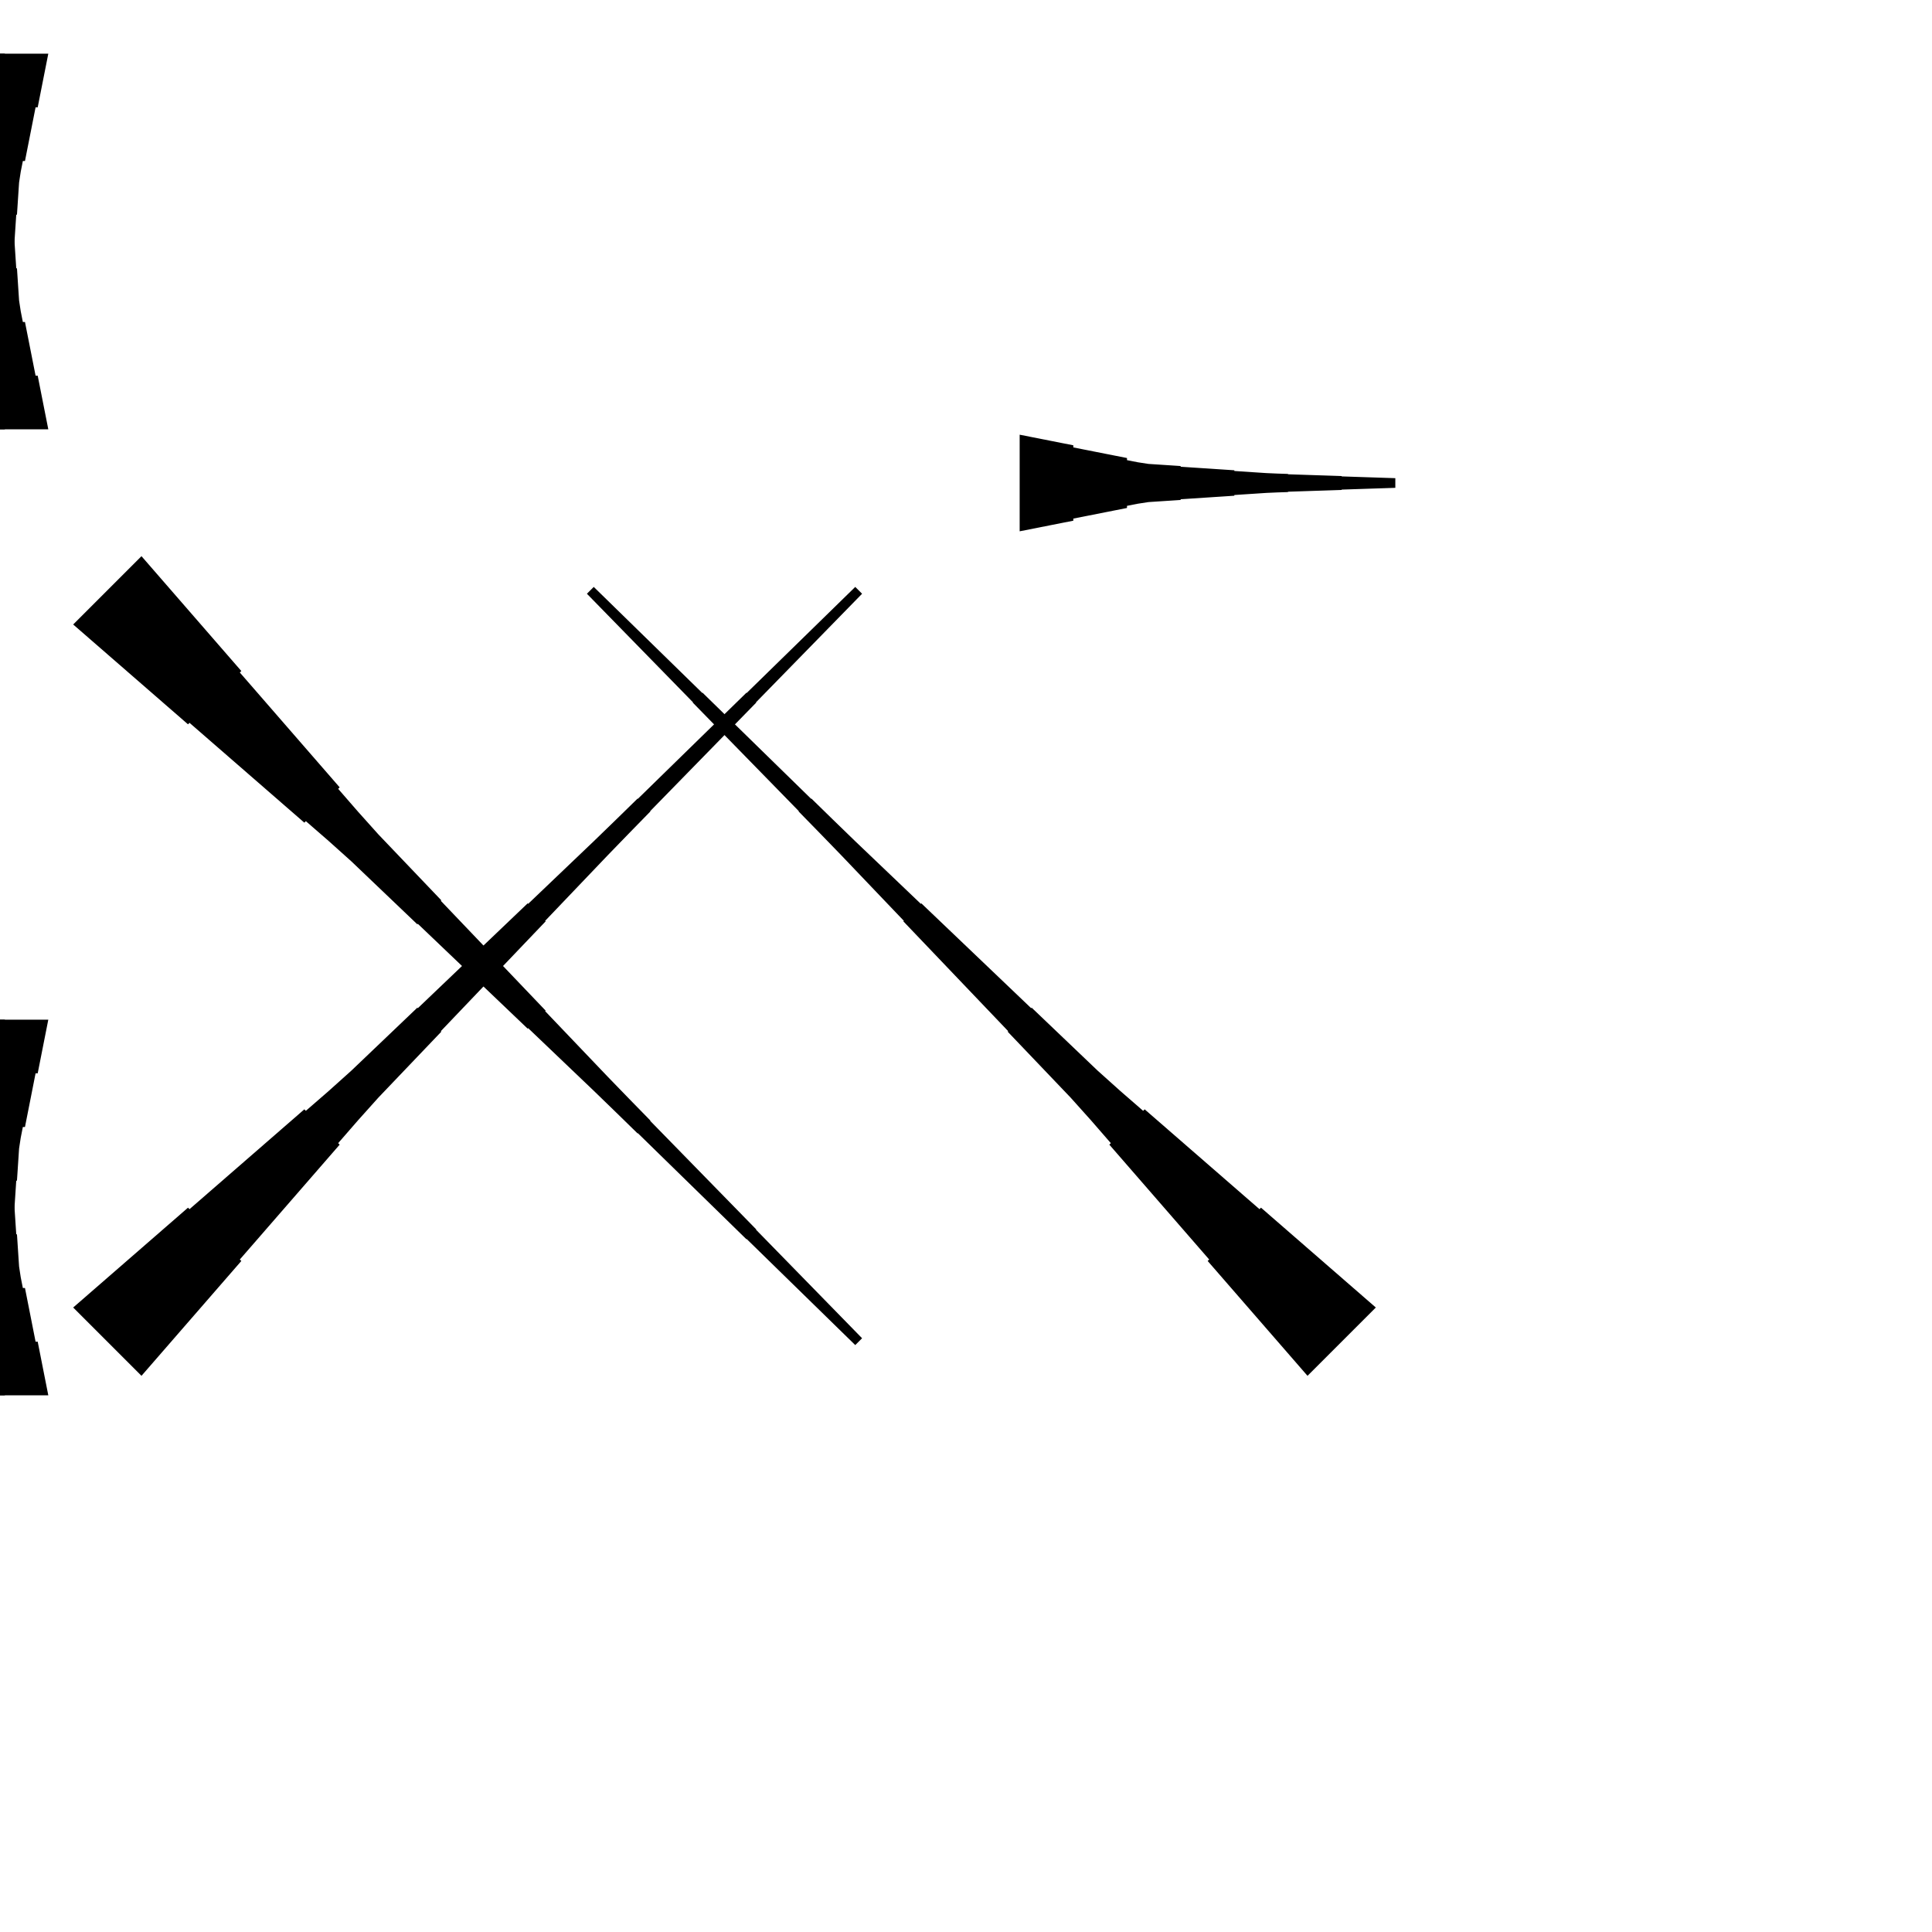 <?xml version="1.0" encoding="UTF-8"?>
<!-- Flat -->
<svg version="1.1" xmlns="http://www.w3.org/2000/svg" xmlns:xlink="http://www.w3.org/1999/xlink" width="283.465pt" height="283.465pt" viewBox="0 0 283.465 283.465">
<title>Untitled</title>
<polygon points="191.839 201.861 188.91 198.492 185.98 195.122 183.051 191.753 180.121 188.383 177.191 185.013 177.411 184.793 174.482 181.424 171.552 178.054 168.623 174.685 165.693 171.315 162.763 167.945 162.983 167.725 160.054 164.356 157.075 161.035 153.999 157.812 150.923 154.589 147.846 151.366 147.92 151.293 144.843 148.07 141.767 144.847 138.691 141.624 135.615 138.401 132.538 135.178 132.612 135.105 129.535 131.882 126.459 128.659 123.383 125.436 120.282 122.238 117.169 119.051 117.206 119.015 114.093 115.828 110.98 112.642 107.867 109.456 104.754 106.27 101.641 103.083 101.678 103.047 98.565 99.86 95.452 96.674 92.339 93.488 89.226 90.302 86.113 87.115 87.115 86.113 90.302 89.226 93.488 92.339 96.674 95.452 99.86 98.565 103.047 101.678 103.083 101.641 106.27 104.754 109.456 107.867 112.642 110.98 115.828 114.093 119.015 117.206 119.051 117.169 122.238 120.282 125.436 123.383 128.659 126.459 131.882 129.535 135.105 132.612 135.178 132.538 138.401 135.615 141.624 138.691 144.847 141.767 148.07 144.843 151.293 147.92 151.366 147.846 154.589 150.923 157.812 153.999 161.035 157.075 164.356 160.054 167.725 162.983 167.945 162.763 171.315 165.693 174.685 168.623 178.054 171.552 181.424 174.482 184.793 177.411 185.013 177.191 188.383 180.121 191.753 183.051 195.122 185.98 198.492 188.91 201.861 191.839" fill="rgba(0,0,0,1)" />
<polygon points="-7.087 62.992 -6.776 61.417 -6.464 59.843 -6.153 58.268 -5.842 56.693 -5.531 55.118 -5.22 55.118 -4.909 53.543 -4.598 51.968 -4.287 50.394 -3.975 48.819 -3.664 47.244 -3.353 47.244 -3.042 45.669 -2.8 44.094 -2.696 42.52 -2.593 40.945 -2.489 39.37 -2.385 39.37 -2.281 37.795 -2.178 36.221 -2.074 34.646 -1.97 33.071 -1.867 31.496 -1.763 31.496 -1.659 29.921 -1.556 28.346 -1.452 26.772 -1.383 25.197 -1.331 23.622 -1.279 23.622 -1.227 22.047 -1.175 20.472 -1.123 18.898 -1.072 17.323 -1.02 15.748 -0.968 15.748 -0.916 14.173 -0.864 12.598 -0.812 11.024 -0.76 9.449 -0.709 7.874 0.709 7.874 0.76 9.449 0.812 11.024 0.864 12.598 0.916 14.173 0.968 15.748 1.02 15.748 1.072 17.323 1.123 18.898 1.175 20.472 1.227 22.047 1.279 23.622 1.331 23.622 1.383 25.197 1.452 26.772 1.556 28.346 1.659 29.921 1.763 31.496 1.867 31.496 1.97 33.071 2.074 34.646 2.178 36.221 2.281 37.795 2.385 39.37 2.489 39.37 2.593 40.945 2.696 42.52 2.8 44.094 3.042 45.669 3.353 47.244 3.664 47.244 3.975 48.819 4.287 50.394 4.598 51.968 4.909 53.543 5.22 55.118 5.531 55.118 5.842 56.693 6.153 58.268 6.464 59.843 6.776 61.417 7.087 62.992" fill="rgba(0,0,0,1)" />
<polygon points="7.087 7.874 6.776 9.449 6.464 11.024 6.153 12.598 5.842 14.173 5.531 15.748 5.22 15.748 4.909 17.323 4.598 18.898 4.287 20.472 3.975 22.047 3.664 23.622 3.353 23.622 3.042 25.197 2.8 26.772 2.696 28.346 2.593 29.921 2.489 31.496 2.385 31.496 2.281 33.071 2.178 34.646 2.074 36.221 1.97 37.795 1.867 39.37 1.763 39.37 1.659 40.945 1.556 42.52 1.452 44.094 1.383 45.669 1.331 47.244 1.279 47.244 1.227 48.819 1.175 50.394 1.123 51.968 1.072 53.543 1.02 55.118 0.968 55.118 0.916 56.693 0.864 58.268 0.812 59.843 0.76 61.417 0.709 62.992 -0.709 62.992 -0.76 61.417 -0.812 59.843 -0.864 58.268 -0.916 56.693 -0.968 55.118 -1.02 55.118 -1.072 53.543 -1.123 51.968 -1.175 50.394 -1.227 48.819 -1.279 47.244 -1.331 47.244 -1.383 45.669 -1.452 44.094 -1.556 42.52 -1.659 40.945 -1.763 39.37 -1.867 39.37 -1.97 37.795 -2.074 36.221 -2.178 34.646 -2.281 33.071 -2.385 31.496 -2.489 31.496 -2.593 29.921 -2.696 28.346 -2.8 26.772 -3.042 25.197 -3.353 23.622 -3.664 23.622 -3.975 22.047 -4.287 20.472 -4.598 18.898 -4.909 17.323 -5.22 15.748 -5.531 15.748 -5.842 14.173 -6.153 12.598 -6.464 11.024 -6.776 9.449 -7.087 7.874" fill="rgba(0,0,0,1)" />
<polygon points="20.759 81.603 23.689 84.973 26.618 88.342 29.548 91.712 32.477 95.082 35.407 98.451 35.187 98.671 38.117 102.041 41.046 105.41 43.976 108.78 46.906 112.15 49.835 115.519 49.615 115.739 52.545 119.109 55.523 122.43 58.599 125.652 61.676 128.875 64.752 132.098 64.679 132.172 67.755 135.395 70.831 138.618 73.908 141.84 76.984 145.063 80.06 148.286 79.987 148.36 83.063 151.583 86.139 154.805 89.216 158.029 92.316 161.227 95.429 164.413 95.393 164.45 98.506 167.636 101.618 170.822 104.731 174.009 107.844 177.195 110.957 180.381 110.921 180.418 114.034 183.604 117.147 186.791 120.26 189.977 123.372 193.163 126.485 196.349 125.483 197.351 122.297 194.239 119.111 191.126 115.924 188.013 112.738 184.9 109.552 181.787 109.515 181.823 106.329 178.71 103.143 175.598 99.956 172.485 96.77 169.372 93.584 166.259 93.547 166.295 90.361 163.183 87.162 160.082 83.939 157.006 80.716 153.929 77.493 150.853 77.42 150.926 74.197 147.85 70.974 144.774 67.751 141.697 64.528 138.621 61.306 135.545 61.232 135.618 58.009 132.542 54.786 129.466 51.563 126.389 48.243 123.411 44.873 120.481 44.653 120.701 41.283 117.772 37.914 114.842 34.544 111.912 31.175 108.983 27.805 106.053 27.585 106.273 24.215 103.344 20.846 100.414 17.476 97.484 14.107 94.555 10.737 91.625" fill="rgba(0,0,0,1)" />
<polygon points="-7.087 204.724 -6.776 203.15 -6.464 201.575 -6.153 200 -5.842 198.425 -5.531 196.85 -5.22 196.85 -4.909 195.276 -4.598 193.701 -4.287 192.126 -3.975 190.551 -3.664 188.976 -3.353 188.976 -3.042 187.402 -2.8 185.827 -2.696 184.252 -2.593 182.677 -2.489 181.102 -2.385 181.102 -2.281 179.528 -2.178 177.953 -2.074 176.378 -1.97 174.803 -1.867 173.228 -1.763 173.228 -1.659 171.654 -1.556 170.079 -1.452 168.504 -1.383 166.929 -1.331 165.354 -1.279 165.354 -1.227 163.78 -1.175 162.205 -1.123 160.63 -1.072 159.055 -1.02 157.48 -0.968 157.48 -0.916 155.905 -0.864 154.331 -0.812 152.756 -0.76 151.181 -0.709 149.606 0.709 149.606 0.76 151.181 0.812 152.756 0.864 154.331 0.916 155.905 0.968 157.48 1.02 157.48 1.072 159.055 1.123 160.63 1.175 162.205 1.227 163.78 1.279 165.354 1.331 165.354 1.383 166.929 1.452 168.504 1.556 170.079 1.659 171.654 1.763 173.228 1.867 173.228 1.97 174.803 2.074 176.378 2.178 177.953 2.281 179.528 2.385 181.102 2.489 181.102 2.593 182.677 2.696 184.252 2.8 185.827 3.042 187.402 3.353 188.976 3.664 188.976 3.975 190.551 4.287 192.126 4.598 193.701 4.909 195.276 5.22 196.85 5.531 196.85 5.842 198.425 6.153 200 6.464 201.575 6.776 203.15 7.087 204.724" fill="rgba(0,0,0,1)" />
<polygon points="10.737 191.839 14.107 188.91 17.476 185.98 20.846 183.051 24.215 180.121 27.585 177.191 27.805 177.411 31.175 174.482 34.544 171.552 37.914 168.623 41.283 165.693 44.653 162.763 44.873 162.983 48.243 160.054 51.563 157.075 54.786 153.999 58.009 150.923 61.232 147.846 61.306 147.92 64.528 144.843 67.751 141.767 70.974 138.691 74.197 135.615 77.42 132.538 77.493 132.612 80.716 129.535 83.939 126.459 87.162 123.383 90.361 120.282 93.547 117.169 93.584 117.206 96.77 114.093 99.956 110.98 103.143 107.867 106.329 104.754 109.515 101.641 109.552 101.678 112.738 98.565 115.924 95.452 119.111 92.339 122.297 89.226 125.483 86.113 126.485 87.115 123.372 90.302 120.26 93.488 117.147 96.674 114.034 99.86 110.921 103.047 110.957 103.083 107.844 106.27 104.731 109.456 101.618 112.642 98.506 115.828 95.393 119.015 95.429 119.051 92.316 122.238 89.216 125.436 86.139 128.659 83.063 131.882 79.987 135.105 80.06 135.178 76.984 138.401 73.908 141.624 70.831 144.847 67.755 148.07 64.679 151.293 64.752 151.366 61.676 154.589 58.599 157.812 55.523 161.035 52.545 164.356 49.615 167.725 49.835 167.945 46.906 171.315 43.976 174.685 41.046 178.054 38.117 181.424 35.187 184.793 35.407 185.013 32.477 188.383 29.548 191.753 26.618 195.122 23.689 198.492 20.759 201.861" fill="rgba(0,0,0,1)" />
<polygon points="7.087 149.606 6.776 151.181 6.464 152.756 6.153 154.331 5.842 155.905 5.531 157.48 5.22 157.48 4.909 159.055 4.598 160.63 4.287 162.205 3.975 163.78 3.664 165.354 3.353 165.354 3.042 166.929 2.8 168.504 2.696 170.079 2.593 171.654 2.489 173.228 2.385 173.228 2.281 174.803 2.178 176.378 2.074 177.953 1.97 179.528 1.867 181.102 1.763 181.102 1.659 182.677 1.556 184.252 1.452 185.827 1.383 187.402 1.331 188.976 1.279 188.976 1.227 190.551 1.175 192.126 1.123 193.701 1.072 195.276 1.02 196.85 0.968 196.85 0.916 198.425 0.864 200 0.812 201.575 0.76 203.15 0.709 204.724 -0.709 204.724 -0.76 203.15 -0.812 201.575 -0.864 200 -0.916 198.425 -0.968 196.85 -1.02 196.85 -1.072 195.276 -1.123 193.701 -1.175 192.126 -1.227 190.551 -1.279 188.976 -1.331 188.976 -1.383 187.402 -1.452 185.827 -1.556 184.252 -1.659 182.677 -1.763 181.102 -1.867 181.102 -1.97 179.528 -2.074 177.953 -2.178 176.378 -2.281 174.803 -2.385 173.228 -2.489 173.228 -2.593 171.654 -2.696 170.079 -2.8 168.504 -3.042 166.929 -3.353 165.354 -3.664 165.354 -3.975 163.78 -4.287 162.205 -4.598 160.63 -4.909 159.055 -5.22 157.48 -5.531 157.48 -5.842 155.905 -6.153 154.331 -6.464 152.756 -6.776 151.181 -7.087 149.606" fill="rgba(0,0,0,1)" />
<polygon points="149.606 63.779 151.181 64.091 152.756 64.402 154.331 64.713 155.905 65.024 157.48 65.335 157.48 65.646 159.055 65.957 160.63 66.269 162.205 66.58 163.78 66.891 165.354 67.202 165.354 67.513 166.929 67.824 168.504 68.066 170.079 68.17 171.654 68.273 173.228 68.377 173.228 68.481 174.803 68.585 176.378 68.688 177.953 68.792 179.528 68.896 181.102 68.999 181.102 69.103 182.677 69.207 184.252 69.311 185.827 69.414 187.402 69.483 188.976 69.535 188.976 69.587 190.551 69.639 192.126 69.691 193.701 69.743 195.276 69.794 196.85 69.846 196.85 69.898 198.425 69.95 200 70.002 201.575 70.054 203.15 70.106 204.724 70.157 204.724 71.575 203.15 71.627 201.575 71.678 200 71.73 198.425 71.782 196.85 71.834 196.85 71.886 195.276 71.938 193.701 71.99 192.126 72.041 190.551 72.093 188.976 72.145 188.976 72.197 187.402 72.249 185.827 72.318 184.252 72.422 182.677 72.525 181.102 72.629 181.102 72.733 179.528 72.837 177.953 72.94 176.378 73.044 174.803 73.148 173.228 73.251 173.228 73.355 171.654 73.459 170.079 73.562 168.504 73.666 166.929 73.908 165.354 74.219 165.354 74.53 163.78 74.842 162.205 75.153 160.63 75.464 159.055 75.775 157.48 76.086 157.48 76.397 155.905 76.708 154.331 77.019 152.756 77.331 151.181 77.642 149.606 77.953" fill="rgba(0,0,0,1)" />
</svg>